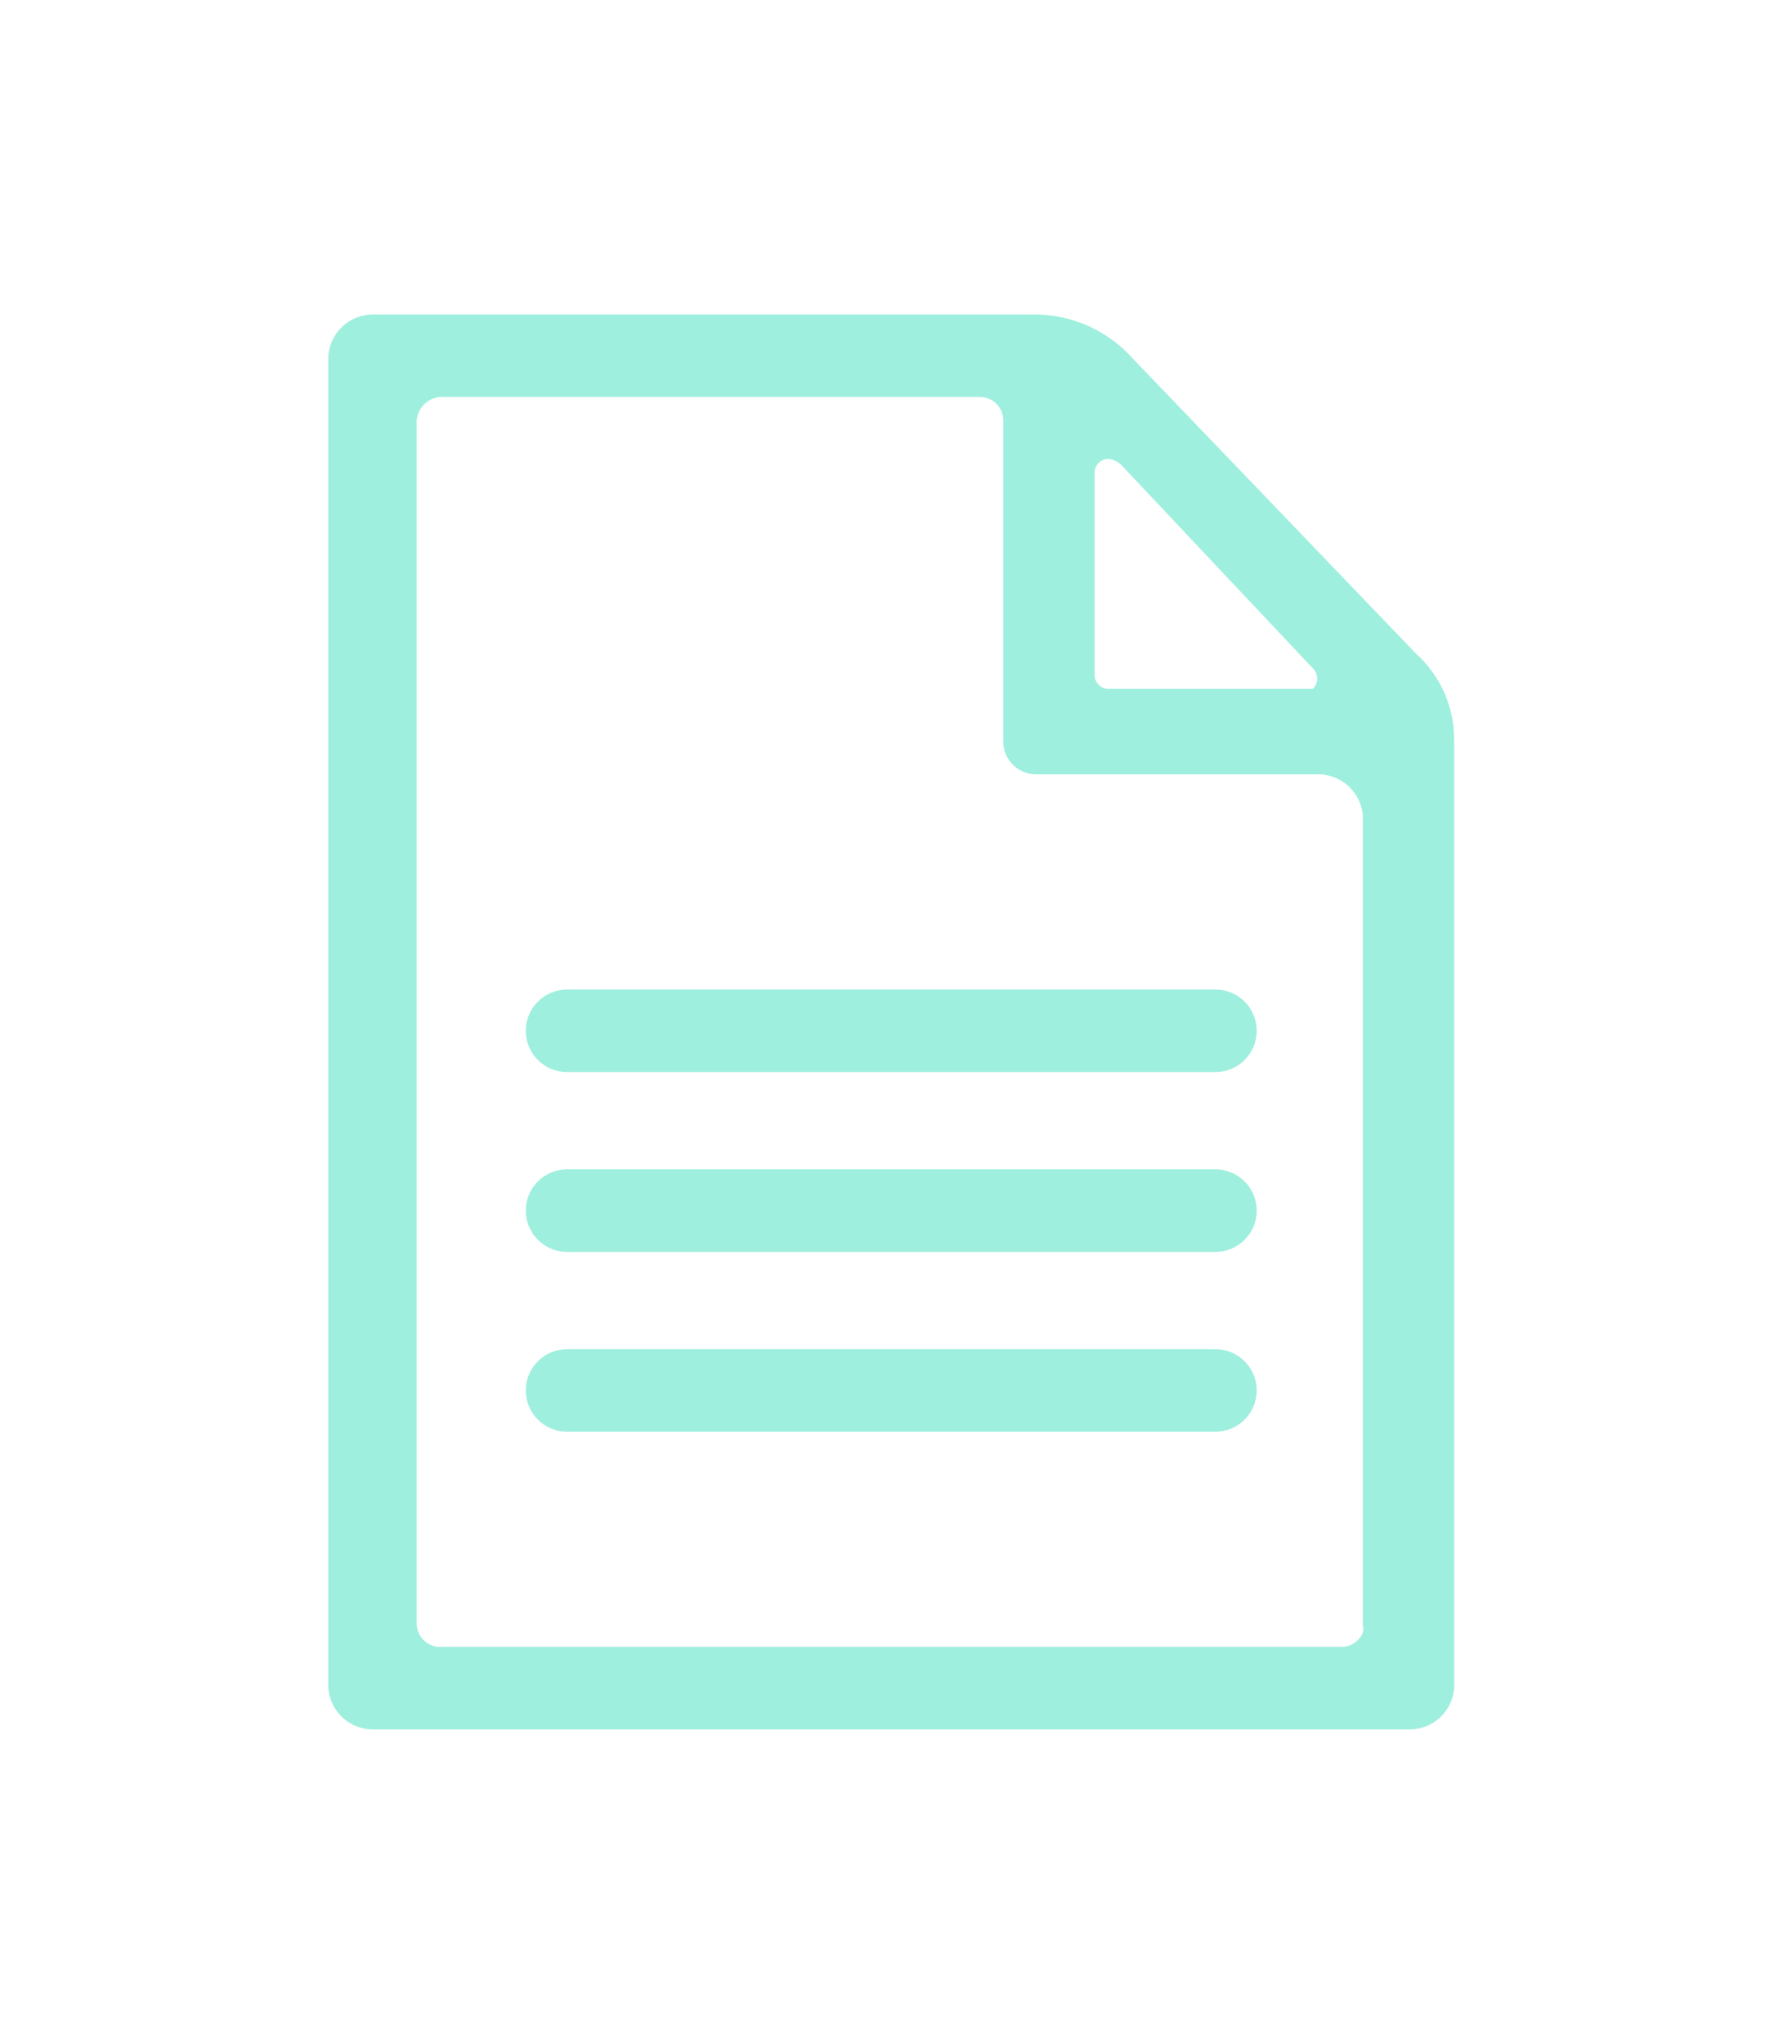 <svg width="57" height="65" viewBox="0 0 57 65" fill="none" xmlns="http://www.w3.org/2000/svg">
<g filter="url(#filter0_d)">
<path fill-rule="evenodd" clip-rule="evenodd" d="M33.036 8.407L42.036 17.782C42.418 18.125 42.723 18.544 42.933 19.012C43.143 19.48 43.252 19.987 43.255 20.5V50.688C43.227 51.042 43.067 51.374 42.807 51.617C42.547 51.86 42.205 51.996 41.849 52H8.849C8.493 51.996 8.151 51.86 7.891 51.617C7.631 51.374 7.471 51.042 7.443 50.688V8.313C7.471 7.958 7.631 7.626 7.891 7.383C8.151 7.141 8.493 7.004 8.849 7H29.849C30.45 6.993 31.046 7.115 31.595 7.357C32.145 7.6 32.637 7.958 33.036 8.407ZM32.286 18.907H38.38H38.755C38.8 18.864 38.836 18.814 38.86 18.757C38.885 18.701 38.897 18.64 38.897 18.578C38.897 18.517 38.885 18.456 38.86 18.4C38.836 18.343 38.8 18.292 38.755 18.25L32.661 11.781C32.558 11.683 32.427 11.617 32.286 11.594C32.224 11.59 32.161 11.599 32.102 11.621C32.044 11.643 31.99 11.678 31.946 11.722C31.901 11.767 31.867 11.82 31.845 11.879C31.823 11.937 31.814 12 31.818 12.063V18.438C31.814 18.5 31.823 18.563 31.845 18.622C31.867 18.681 31.901 18.734 31.946 18.778C31.99 18.823 32.044 18.857 32.102 18.879C32.161 18.901 32.224 18.911 32.286 18.907ZM11.005 49.375H39.693C40.068 49.375 40.443 49 40.349 48.719V22.938C40.321 22.583 40.161 22.251 39.901 22.008C39.64 21.765 39.299 21.629 38.943 21.625H29.943C29.67 21.623 29.409 21.513 29.216 21.32C29.023 21.128 28.914 20.867 28.912 20.594V10.375C28.913 10.276 28.894 10.178 28.857 10.087C28.82 9.995 28.765 9.912 28.695 9.842C28.625 9.772 28.541 9.717 28.45 9.68C28.358 9.643 28.26 9.624 28.162 9.625H11.005C10.811 9.638 10.628 9.722 10.49 9.86C10.352 9.998 10.268 10.181 10.255 10.375V48.625C10.254 48.724 10.273 48.822 10.31 48.913C10.347 49.005 10.402 49.088 10.472 49.158C10.542 49.228 10.625 49.283 10.717 49.321C10.808 49.358 10.906 49.376 11.005 49.375ZM15.037 31.094H35.661C36.01 31.094 36.343 30.956 36.589 30.709C36.836 30.463 36.974 30.13 36.974 29.782C36.974 29.433 36.836 29.099 36.589 28.853C36.343 28.607 36.01 28.469 35.661 28.469H15.037C14.688 28.469 14.355 28.607 14.108 28.853C13.862 29.099 13.724 29.433 13.724 29.782C13.724 30.13 13.862 30.463 14.108 30.709C14.355 30.956 14.688 31.094 15.037 31.094ZM35.661 36.813H15.037C14.688 36.813 14.355 36.675 14.108 36.428C13.862 36.182 13.724 35.848 13.724 35.5C13.724 35.152 13.862 34.818 14.108 34.572C14.355 34.326 14.688 34.188 15.037 34.188H35.661C35.834 34.188 36.004 34.222 36.164 34.288C36.323 34.354 36.468 34.45 36.589 34.572C36.711 34.694 36.808 34.839 36.874 34.998C36.94 35.157 36.974 35.328 36.974 35.5C36.974 35.673 36.94 35.843 36.874 36.002C36.808 36.162 36.711 36.306 36.589 36.428C36.468 36.55 36.323 36.647 36.164 36.713C36.004 36.779 35.834 36.813 35.661 36.813ZM15.037 42.532H35.661C36.01 42.532 36.343 42.393 36.589 42.147C36.836 41.901 36.974 41.567 36.974 41.219C36.974 40.871 36.836 40.537 36.589 40.291C36.343 40.045 36.01 39.907 35.661 39.907H15.037C14.688 39.907 14.355 40.045 14.108 40.291C13.862 40.537 13.724 40.871 13.724 41.219C13.724 41.567 13.862 41.901 14.108 42.147C14.355 42.393 14.688 42.532 15.037 42.532Z" fill="#9FEFDE"/>
</g>
<defs>
<filter id="filter0_d" x="0.443" y="0" width="55.812" height="65" filterUnits="userSpaceOnUse" color-interpolation-filters="sRGB">
<feFlood flood-opacity="0" result="BackgroundImageFix"/>
<feColorMatrix in="SourceAlpha" type="matrix" values="0 0 0 0 0 0 0 0 0 0 0 0 0 0 0 0 0 0 127 0" result="hardAlpha"/>
<feOffset dx="3" dy="3"/>
<feGaussianBlur stdDeviation="5"/>
<feColorMatrix type="matrix" values="0 0 0 0 0 0 0 0 0 0 0 0 0 0 0 0 0 0 0.15 0"/>
<feBlend mode="normal" in2="BackgroundImageFix" result="effect1_dropShadow"/>
<feBlend mode="normal" in="SourceGraphic" in2="effect1_dropShadow" result="shape"/>
</filter>
</defs>
</svg>

